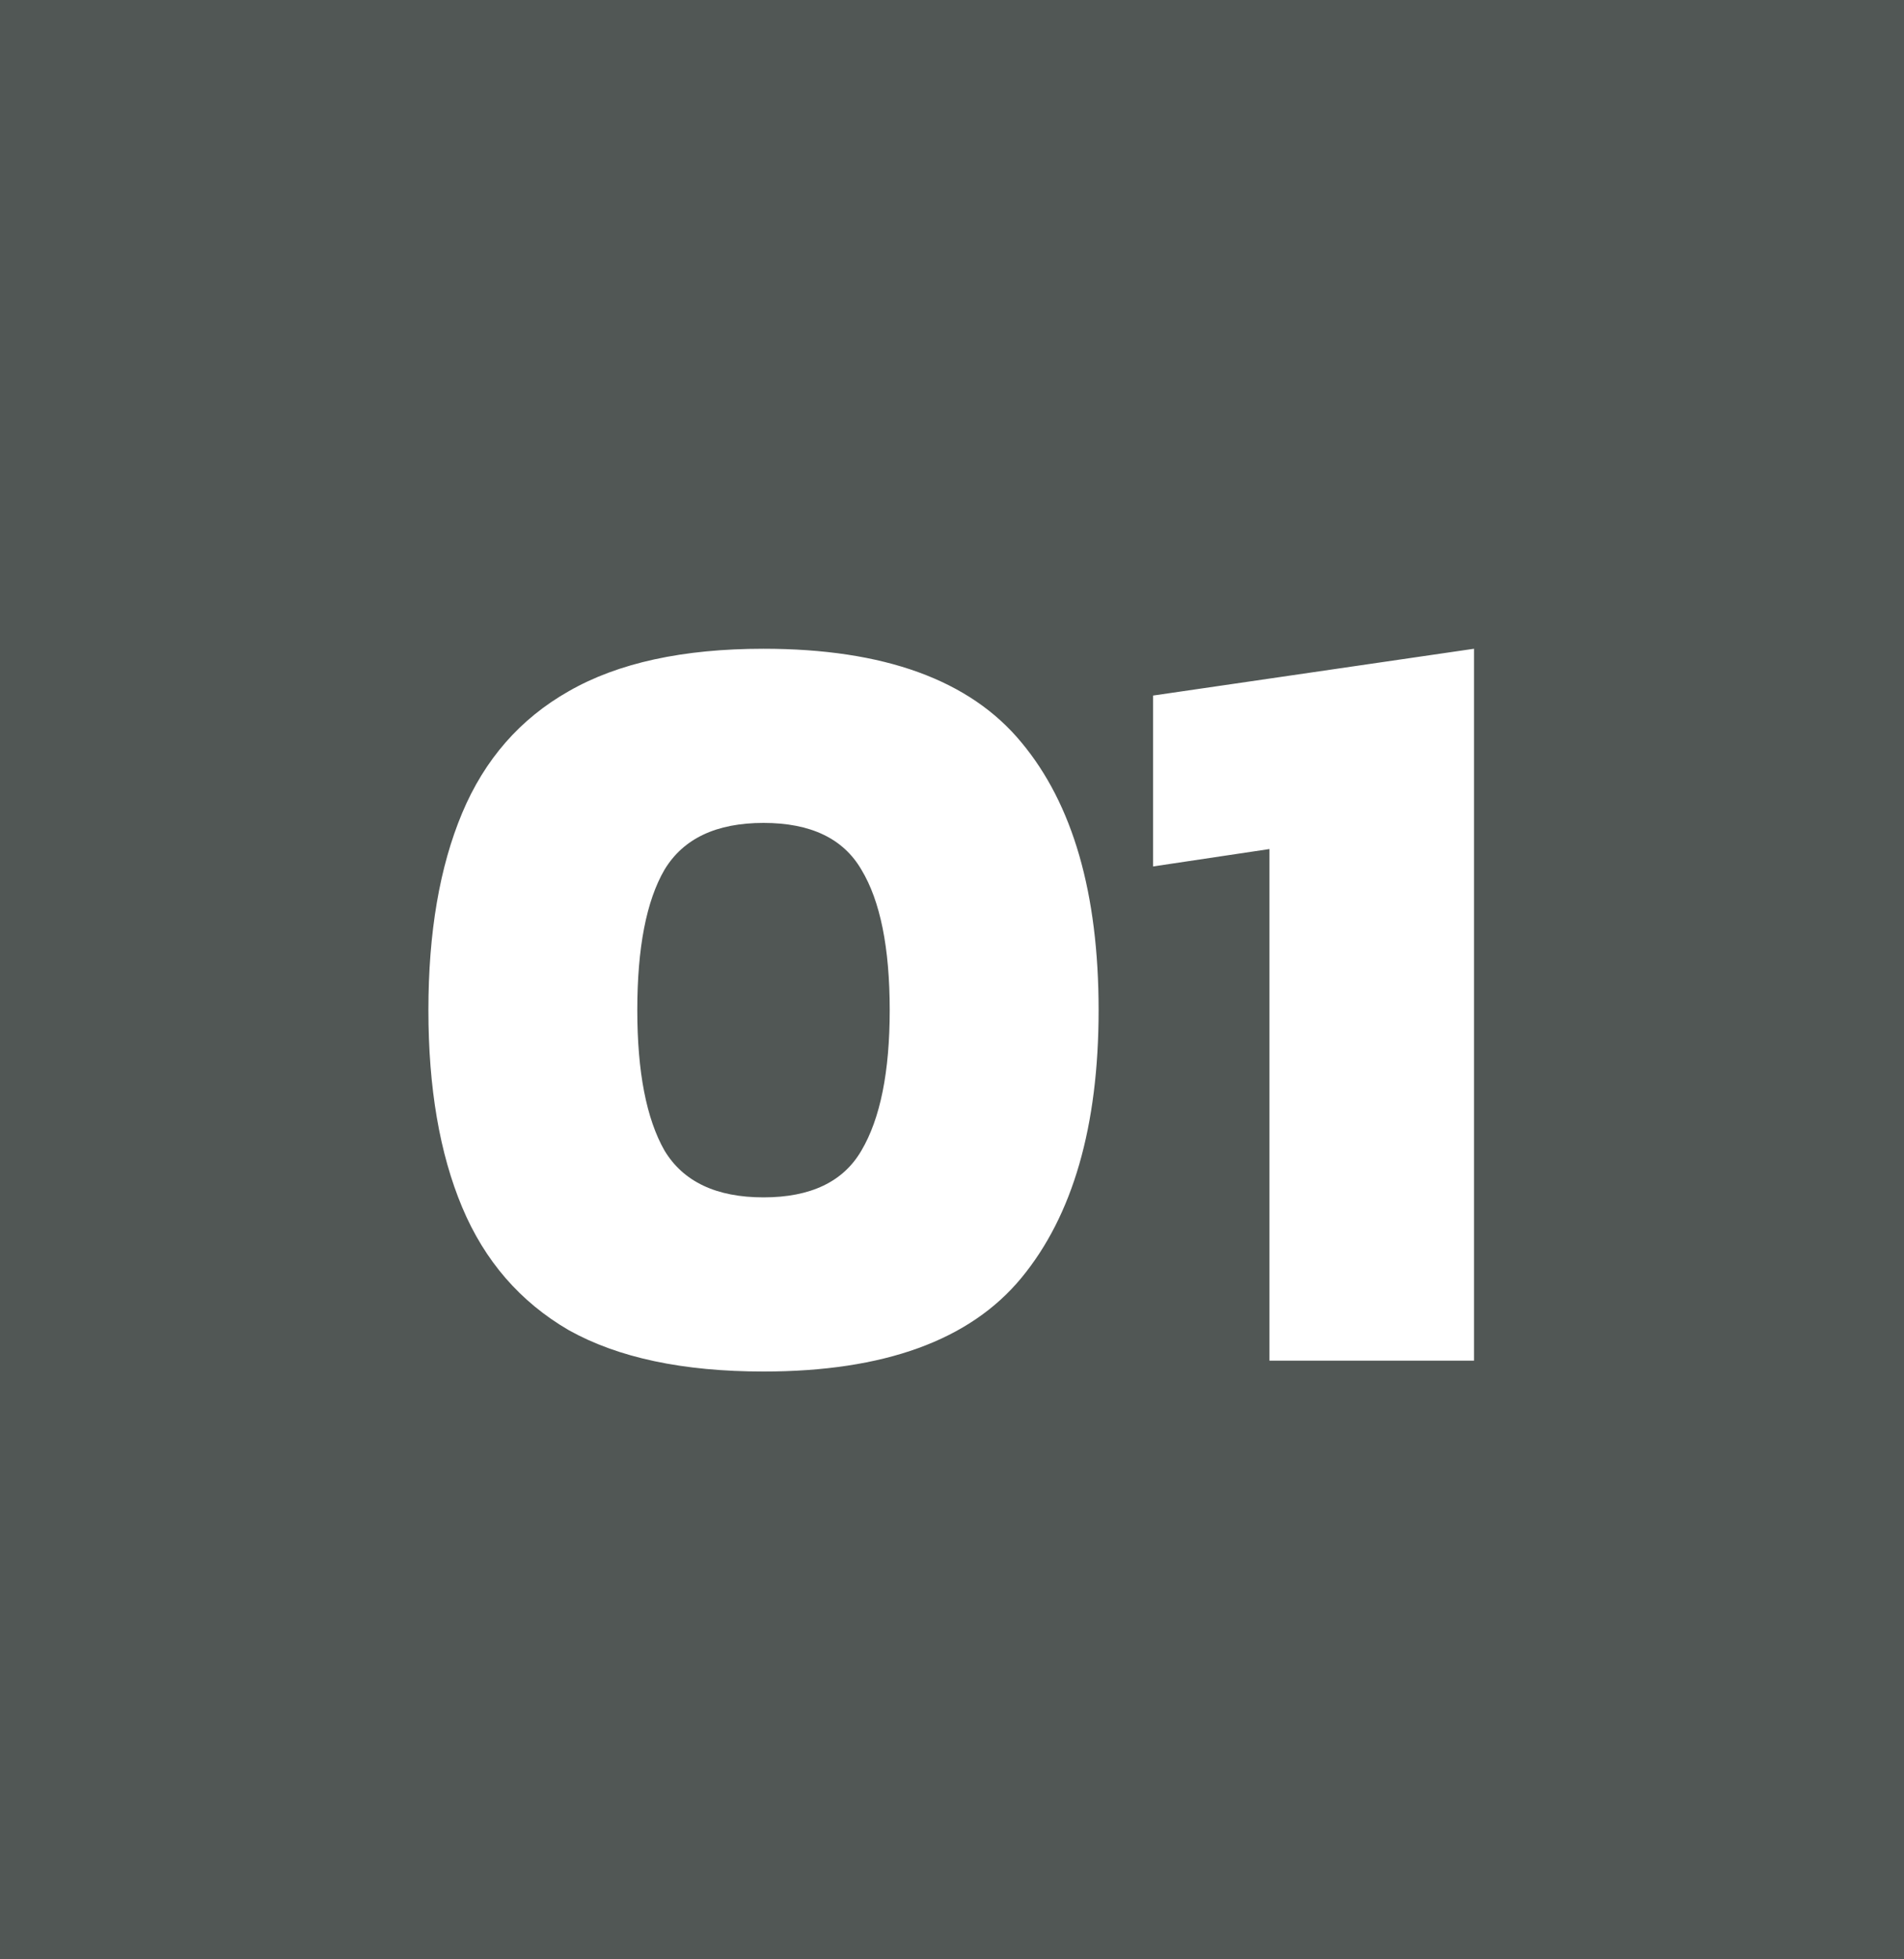 <svg width="70" height="72" viewBox="0 0 70 72" fill="none" xmlns="http://www.w3.org/2000/svg">
<rect width="70" height="72" fill="#515755"/>
<path d="M28.07 50.4C25.11 50.4 22.723 49.893 20.91 48.88C19.123 47.84 17.817 46.333 16.99 44.36C16.163 42.387 15.75 39.973 15.75 37.12C15.75 34.267 16.163 31.853 16.99 29.88C17.817 27.907 19.123 26.413 20.91 25.4C22.723 24.36 25.11 23.84 28.07 23.84C32.497 23.84 35.657 24.987 37.55 27.28C39.443 29.547 40.39 32.827 40.39 37.12C40.39 41.387 39.443 44.667 37.55 46.96C35.657 49.253 32.497 50.4 28.07 50.4ZM28.07 44C29.803 44 31.003 43.427 31.67 42.28C32.363 41.107 32.71 39.387 32.71 37.12C32.71 34.827 32.363 33.107 31.67 31.96C31.003 30.813 29.803 30.24 28.07 30.24C26.337 30.24 25.123 30.813 24.43 31.96C23.763 33.107 23.43 34.827 23.43 37.12C23.43 39.387 23.763 41.107 24.43 42.28C25.123 43.427 26.337 44 28.07 44ZM46.671 50V31.2L42.391 31.84V25.56L54.191 23.84V50H46.671Z" fill="white"/>
</svg>
